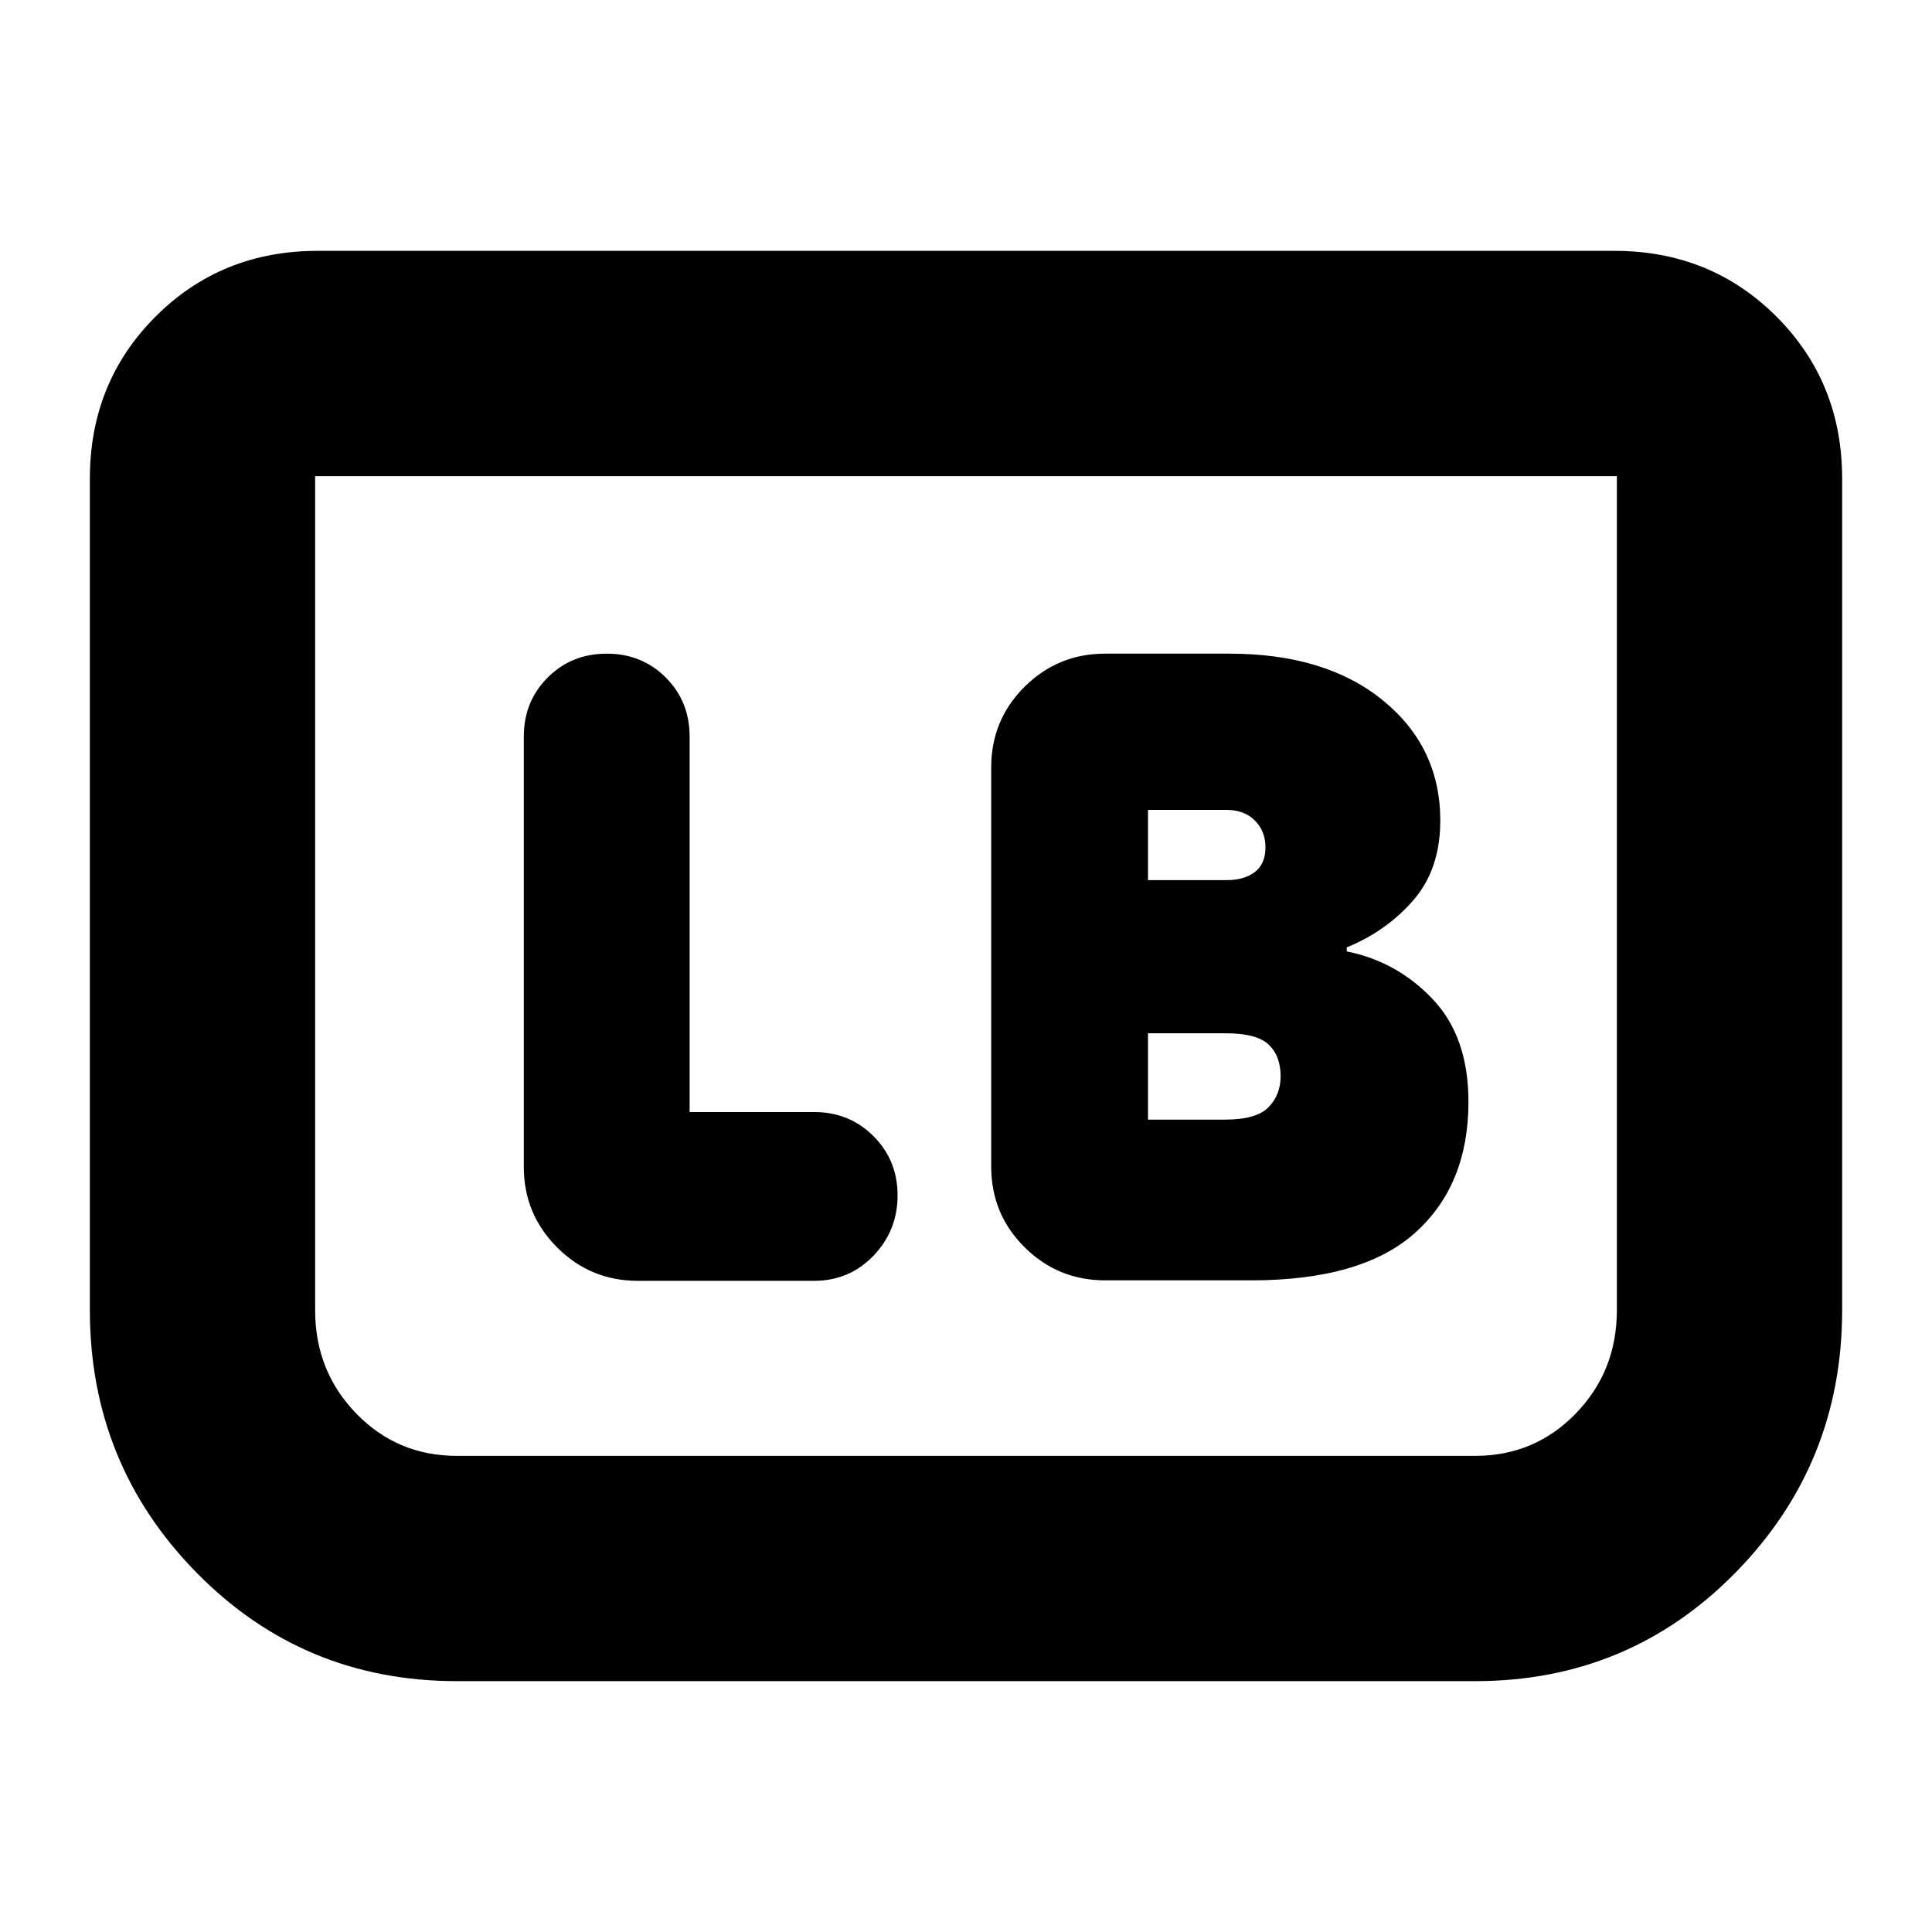 <svg xmlns="http://www.w3.org/2000/svg" height="24" viewBox="0 -960 960 960" width="24"><path d="M621.72-323.8q55.19 0 81.57-23.74 26.38-23.74 26.38-64.98 0-32.24-17.74-50.98-17.73-18.74-42.73-23.74v-2q20-8.24 33.23-23.62 13.24-15.38 13.24-39.38 0-36.52-28.5-59.74t-76.21-23.22h-61.85q-23.44 0-40.01 16.46-16.58 16.46-16.58 40.13v198.22q0 23.67 16.58 40.13 16.57 16.46 40.01 16.46h72.61Zm-51.29-198.87v-34.9h39q8.81 0 14.09 5.27 5.28 5.26 5.28 13.3 0 8.28-5.28 12.3-5.28 4.03-14.09 4.03h-39Zm0 119v-42.9H609q15.52 0 21.42 5.65 5.91 5.64 5.91 15.68 0 9.28-6.03 15.42-6.02 6.15-21.54 6.15h-38.33Zm-227.76-3.76V-594q0-17.48-11.85-29.34-11.86-11.86-29.34-11.86t-29.34 11.86q-11.86 11.86-11.86 29.34v213.85q0 23.43 16.58 40.01 16.57 16.57 40.01 16.57h87.7q17.47 0 29.45-12.47Q446-348.52 446-366t-11.98-29.46q-11.98-11.97-29.45-11.97h-61.9Zm572.68-314.74V-309q0 76.43-52.96 130.39-52.96 53.96-129.39 53.96H227q-76.43 0-129.39-53.96Q44.65-232.57 44.65-309v-413.17q0-47.87 32.65-80.53 32.66-32.65 80.53-32.65h644.34q47.87 0 80.53 32.65 32.65 32.66 32.65 80.53Zm-111.94-1.24H156.59V-309q0 30.33 20.42 51.37T227-236.59h506q29.57 0 49.99-21.04T803.41-309v-414.41Zm0 0H156.59h646.82Z"/></svg>